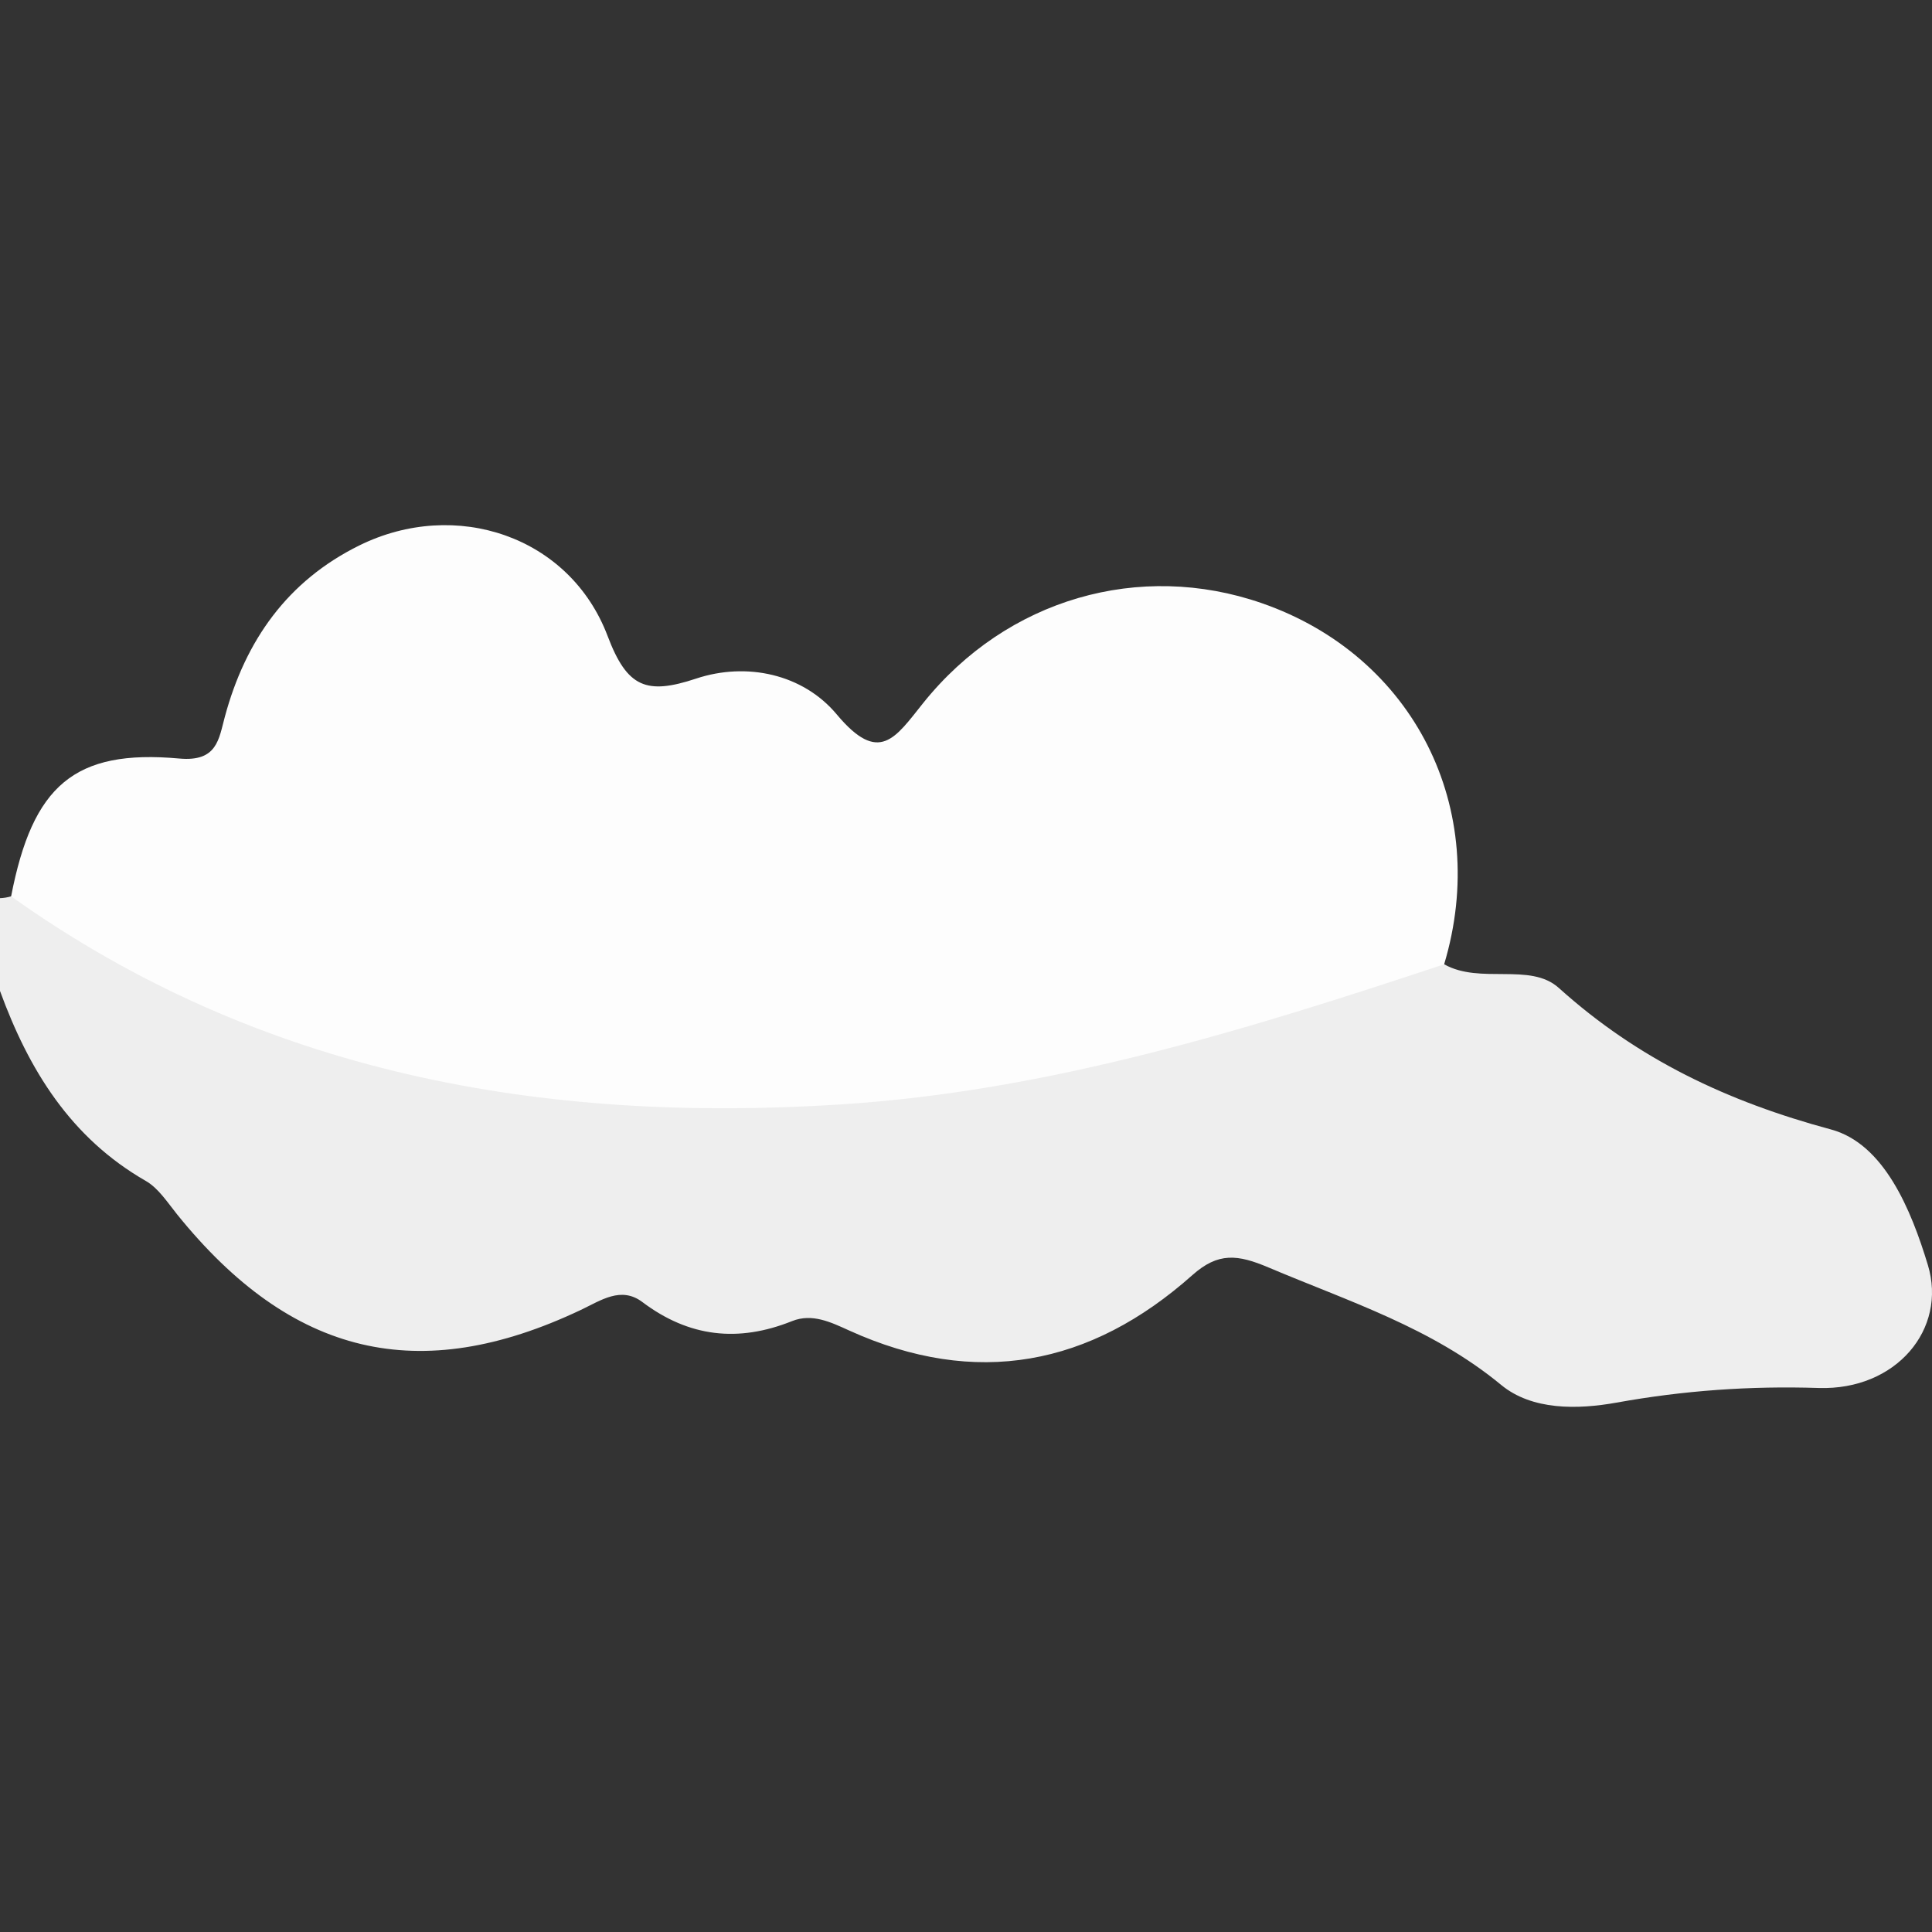 <?xml version="1.0" encoding="utf-8"?>
<!-- Generator: Adobe Illustrator 16.0.0, SVG Export Plug-In . SVG Version: 6.00 Build 0)  -->
<!DOCTYPE svg PUBLIC "-//W3C//DTD SVG 1.1//EN" "http://www.w3.org/Graphics/SVG/1.1/DTD/svg11.dtd">
<svg version="1.1" id="Layer_1" xmlns="http://www.w3.org/2000/svg" xmlns:xlink="http://www.w3.org/1999/xlink" x="0px" y="0px"
	 width="300px" height="300px" viewBox="0 0 300 300" enable-background="new 0 0 300 300" xml:space="preserve">
<rect x="0" y="0" width="300" height="300" fill="#333333" stroke="none"/>
<path fill-rule="evenodd" clip-rule="evenodd" fill="#EEEEEE" d="M0,139.466c0.588-0.02,1.163-0.115,1.726-0.283
	c4.265-2.306,7.834-0.37,11.437,1.779c27.754,16.555,58.375,23.917,90.118,25.771c32.862,1.913,64.726-5.231,96.025-14.796
	c5.573-1.705,11.093-3.559,16.67-5.248c3.711-1.122,6.708-1.232,8.271,3.045c5.616,3.167,13.353-0.334,17.799,3.669
	c12.331,11.105,26.223,17.659,42.261,21.978c8.254,2.219,12.456,12.483,15.053,21.056c3.018,9.955-4.937,19.472-16.95,19.09
	c-10.661-0.342-20.956,0.39-31.39,2.271c-6.053,1.09-13.123,1.214-17.915-2.742c-10.788-8.905-23.651-12.954-36.117-18.237
	c-4.797-2.034-7.82-2.396-11.829,1.174c-15.849,14.104-33.619,17.542-53.292,8.612c-2.827-1.282-5.743-2.714-8.873-1.464
	c-8.345,3.342-15.982,2.513-23.25-2.959c-3.305-2.488-6.427-0.257-9.557,1.227c-25.121,11.909-44.911,7.181-62.678-14.828
	c-1.498-1.854-2.901-4.077-4.875-5.207C10.934,176.659,4.453,166.077,0,153.874C0,149.074,0,144.269,0,139.466z"/>
<path fill-rule="evenodd" clip-rule="evenodd" fill="#FDFDFD" d="M224.246,149.734c-30.589,10.164-61.353,19.7-93.787,21.767
	c-46.312,2.951-90.042-4.74-128.732-32.318c3.332-17.194,9.801-22.877,26.12-21.398c5.872,0.533,6.124-2.989,7.066-6.481
	c3.197-11.855,9.729-21.104,20.874-26.604c14.95-7.378,32.691-1.456,38.568,14.07c3.028,7.999,6.022,9.165,13.747,6.598
	c7.812-2.597,16.571-0.724,21.825,5.561c6.6,7.895,9.098,3.634,13.424-1.761c13.012-16.233,33.646-22.079,52.582-15.507
	C219.521,101.847,231.499,125.564,224.246,149.734z"/>
</svg>
